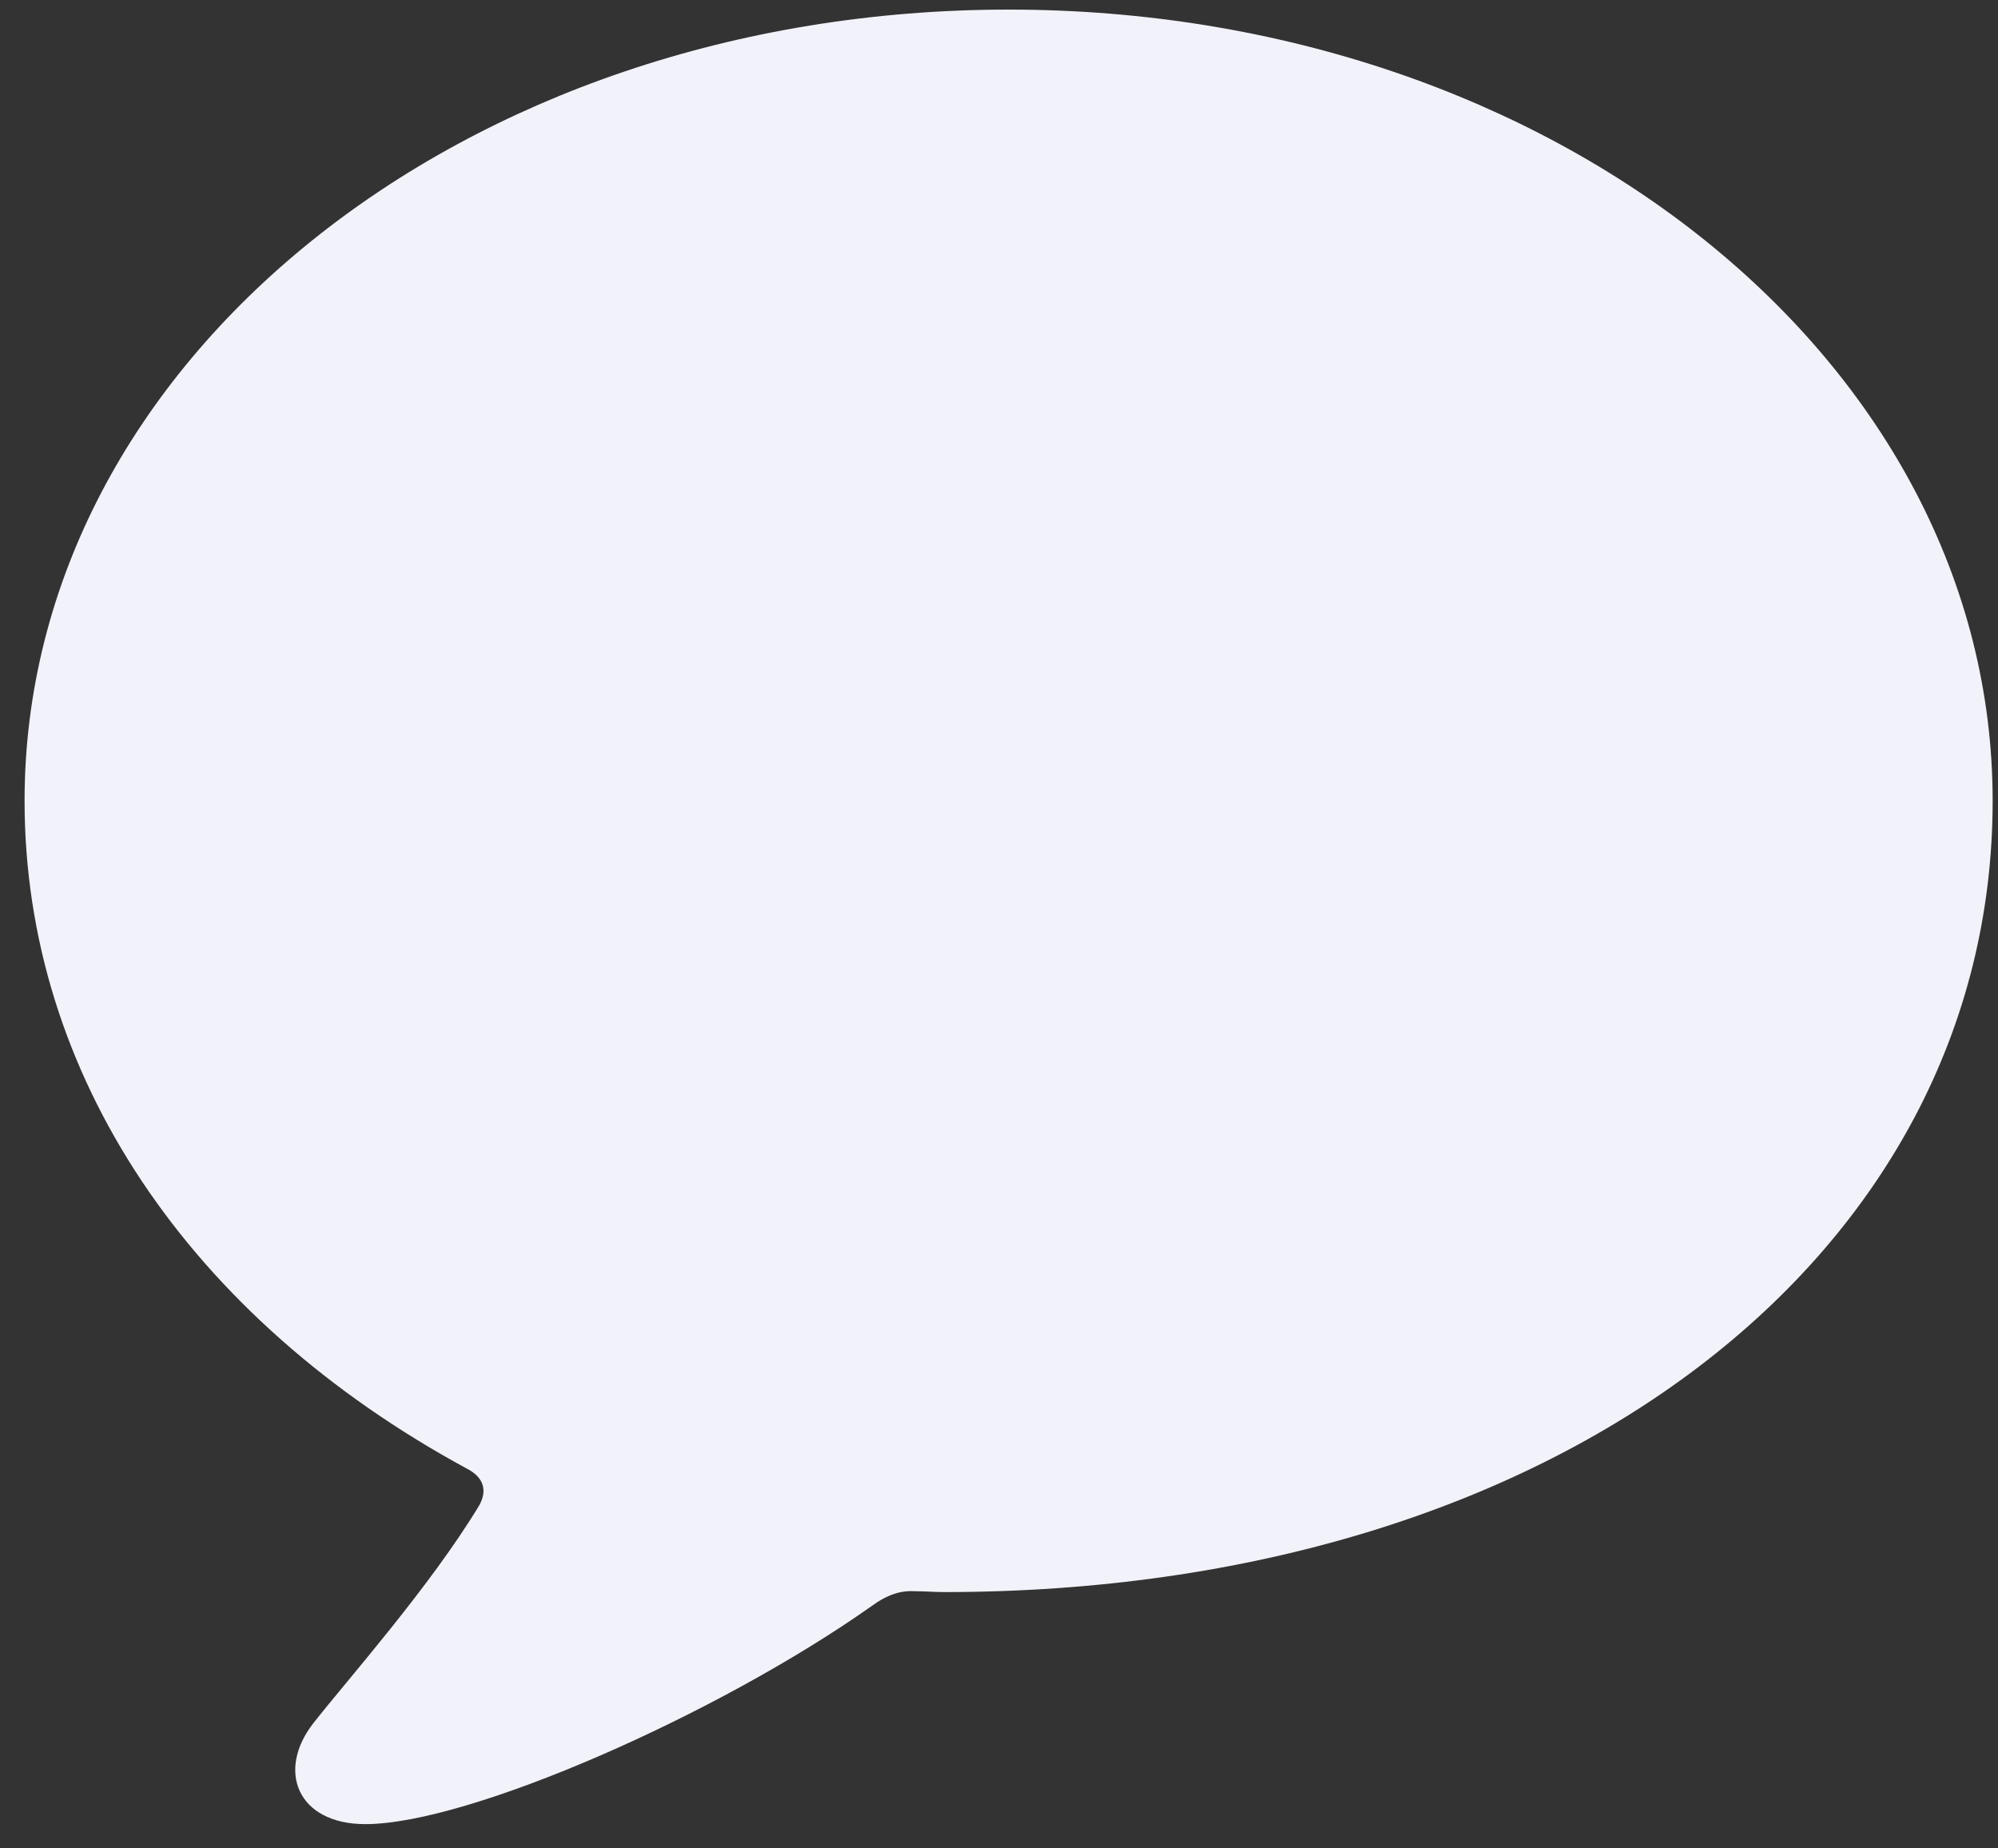 <svg width="40" height="37" viewBox="0 0 40 37" fill="none" xmlns="http://www.w3.org/2000/svg">
<rect x="0" y="0" width="40" height="37" fill="#333333" stroke="none"/>
<path d="M7.314 36.514C5.953 36.514 5.528 35.442 6.277 34.489C6.957 33.622 8.607 31.767 9.594 30.134C9.764 29.828 9.679 29.573 9.356 29.403C3.793 26.391 0.492 21.509 0.492 16.031C0.492 7.253 9.254 0.192 20.193 0.192C31.132 0.192 39.893 7.253 39.893 16.031C39.893 25.133 31.183 31.869 18.9 31.869C18.713 31.869 18.509 31.852 18.304 31.852C18.032 31.835 17.76 31.92 17.437 32.158C14.374 34.319 9.39 36.514 7.314 36.514Z" fill="#F2F2FA"/>
</svg>
